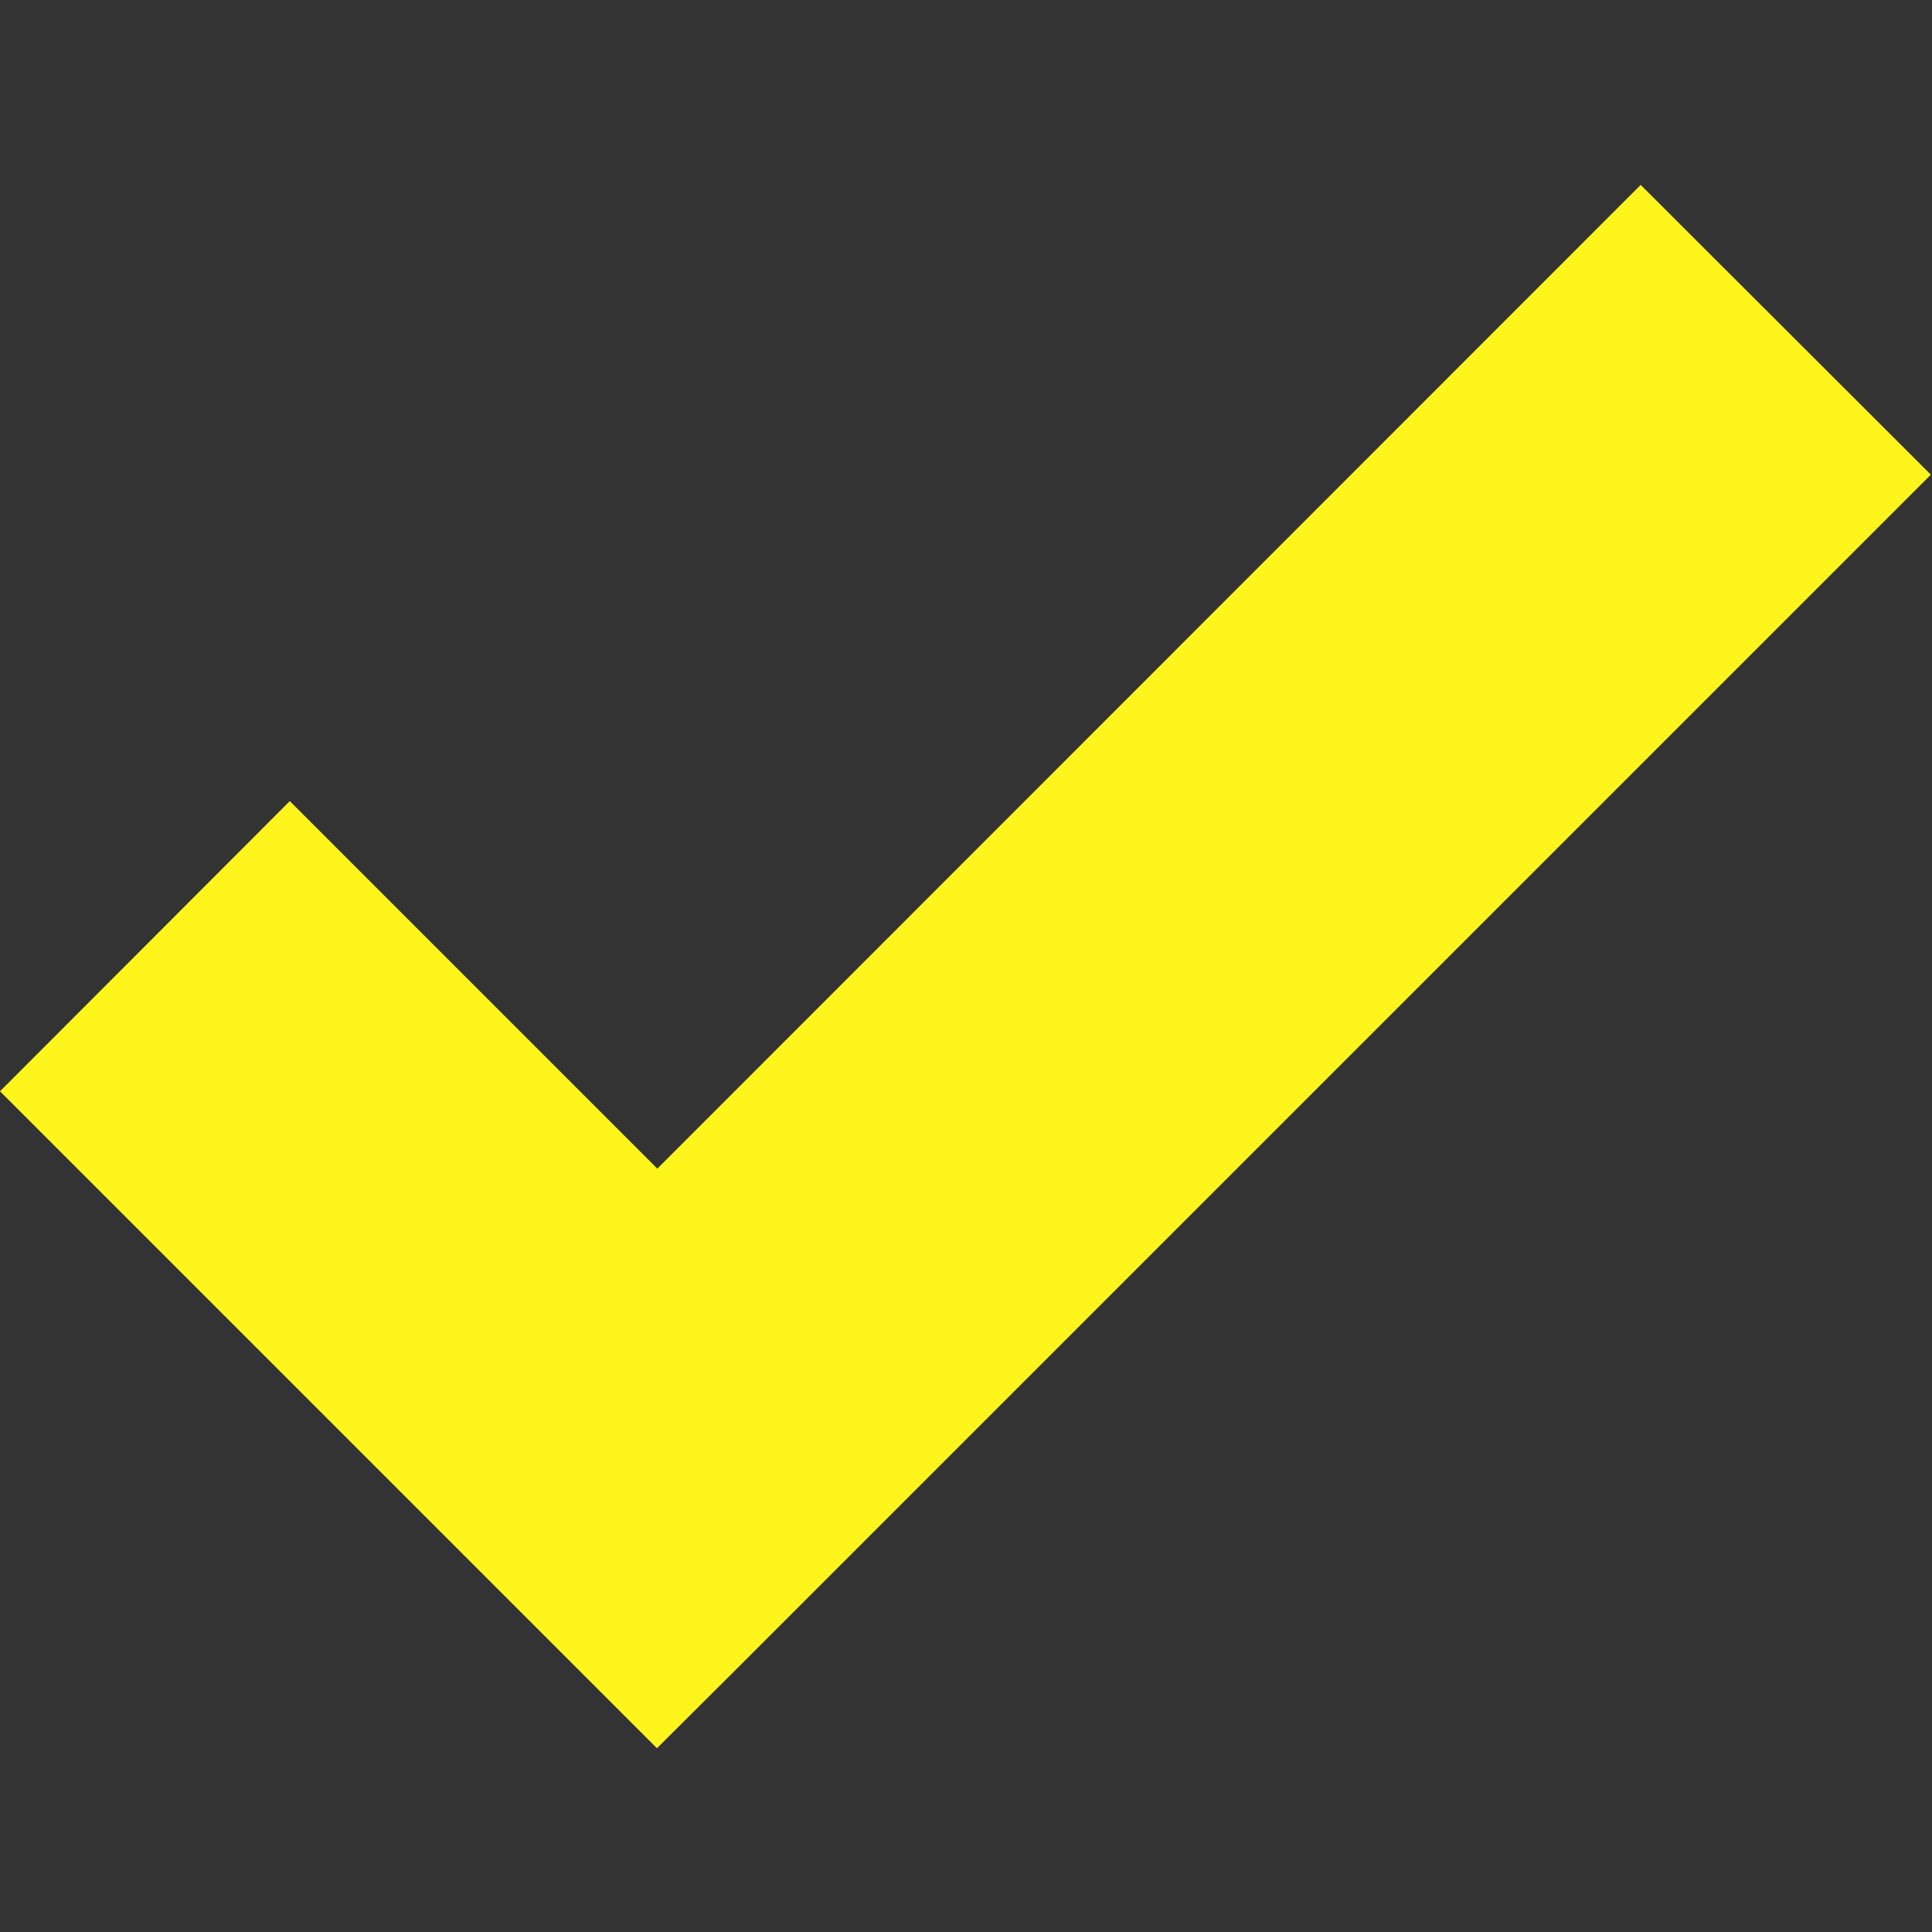 <?xml version="1.0" ?><svg id="Layer_1" style="enable-background:new 0 0 512 512;" version="1.1" viewBox="0 0 512 512" xml:space="preserve" xmlns="http://www.w3.org/2000/svg" xmlns:xlink="http://www.w3.org/1999/xlink"><rect x="0" y="0" width="512" height="512" fill="#333333" stroke="none"/><style type="text/css">
	.st0{fill:#fdf51c;}
</style><g><polygon class="st0" points="434.8,49 174.2,309.7 76.8,212.3 0,289.2 174.1,463.3 196.6,440.9 196.6,440.9 511.7,125.8 434.8,49     "/></g></svg>
